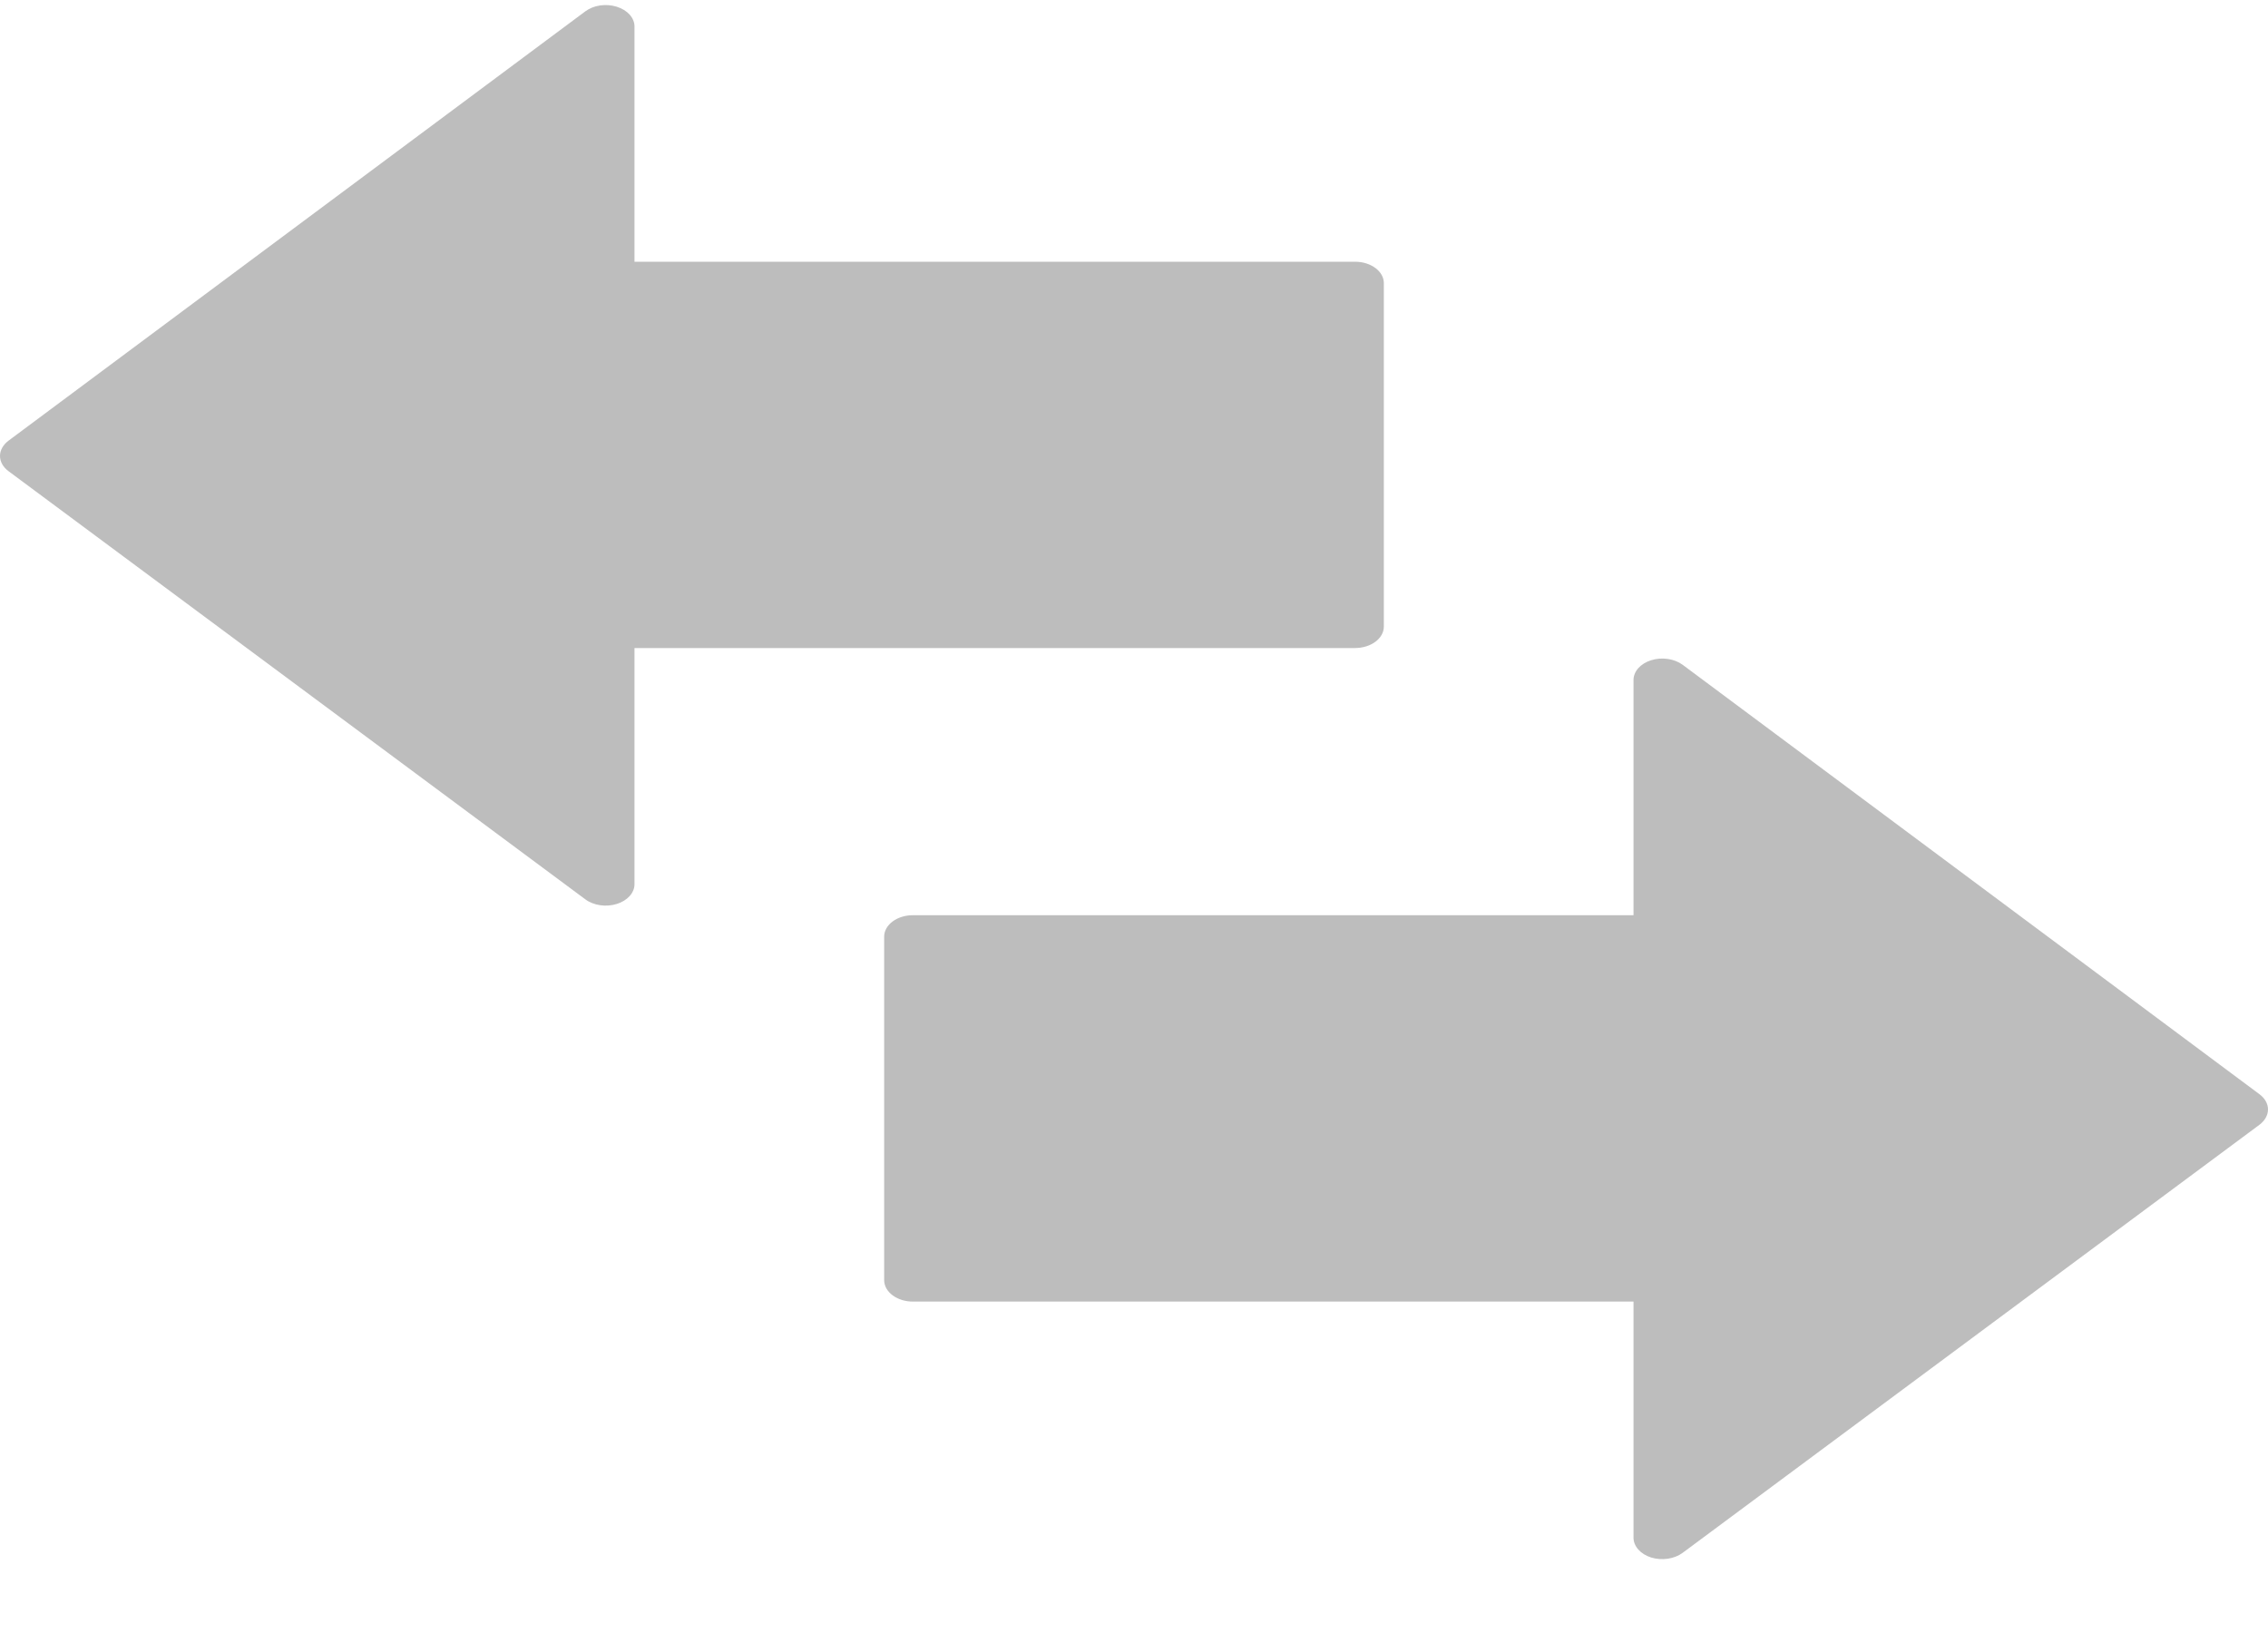 <svg width="25" height="18" viewBox="0 0 25 18" fill="none" xmlns="http://www.w3.org/2000/svg">
<path d="M18.202 7.277C18.083 7.314 18.006 7.4 18.006 7.496L18.006 10.088L10.063 10.088C9.888 10.088 9.746 10.194 9.746 10.325L9.746 14.11C9.746 14.241 9.888 14.347 10.063 14.347L18.006 14.347L18.006 16.949C18.006 17.044 18.083 17.131 18.201 17.168C18.32 17.204 18.457 17.184 18.548 17.116L24.907 12.397C24.966 12.352 25 12.292 25 12.229C25 12.166 24.966 12.106 24.907 12.062L18.548 7.328C18.457 7.261 18.321 7.24 18.202 7.277Z" fill="#BDBDBD"/>
<path d="M6.798 0.074C6.917 0.111 6.994 0.197 6.994 0.292L6.994 2.885L14.937 2.885C15.112 2.885 15.254 2.991 15.254 3.121L15.254 6.907C15.254 7.037 15.112 7.143 14.937 7.143L6.994 7.143L6.994 9.746C6.994 9.841 6.917 9.927 6.799 9.964C6.68 10.001 6.543 9.981 6.452 9.913L0.093 5.193C0.034 5.149 1.16757e-06 5.089 1.17032e-06 5.026C1.17307e-06 4.963 0.034 4.903 0.093 4.858L6.452 0.125C6.543 0.057 6.679 0.037 6.798 0.074Z" fill="#BDBDBD"/>
</svg>
